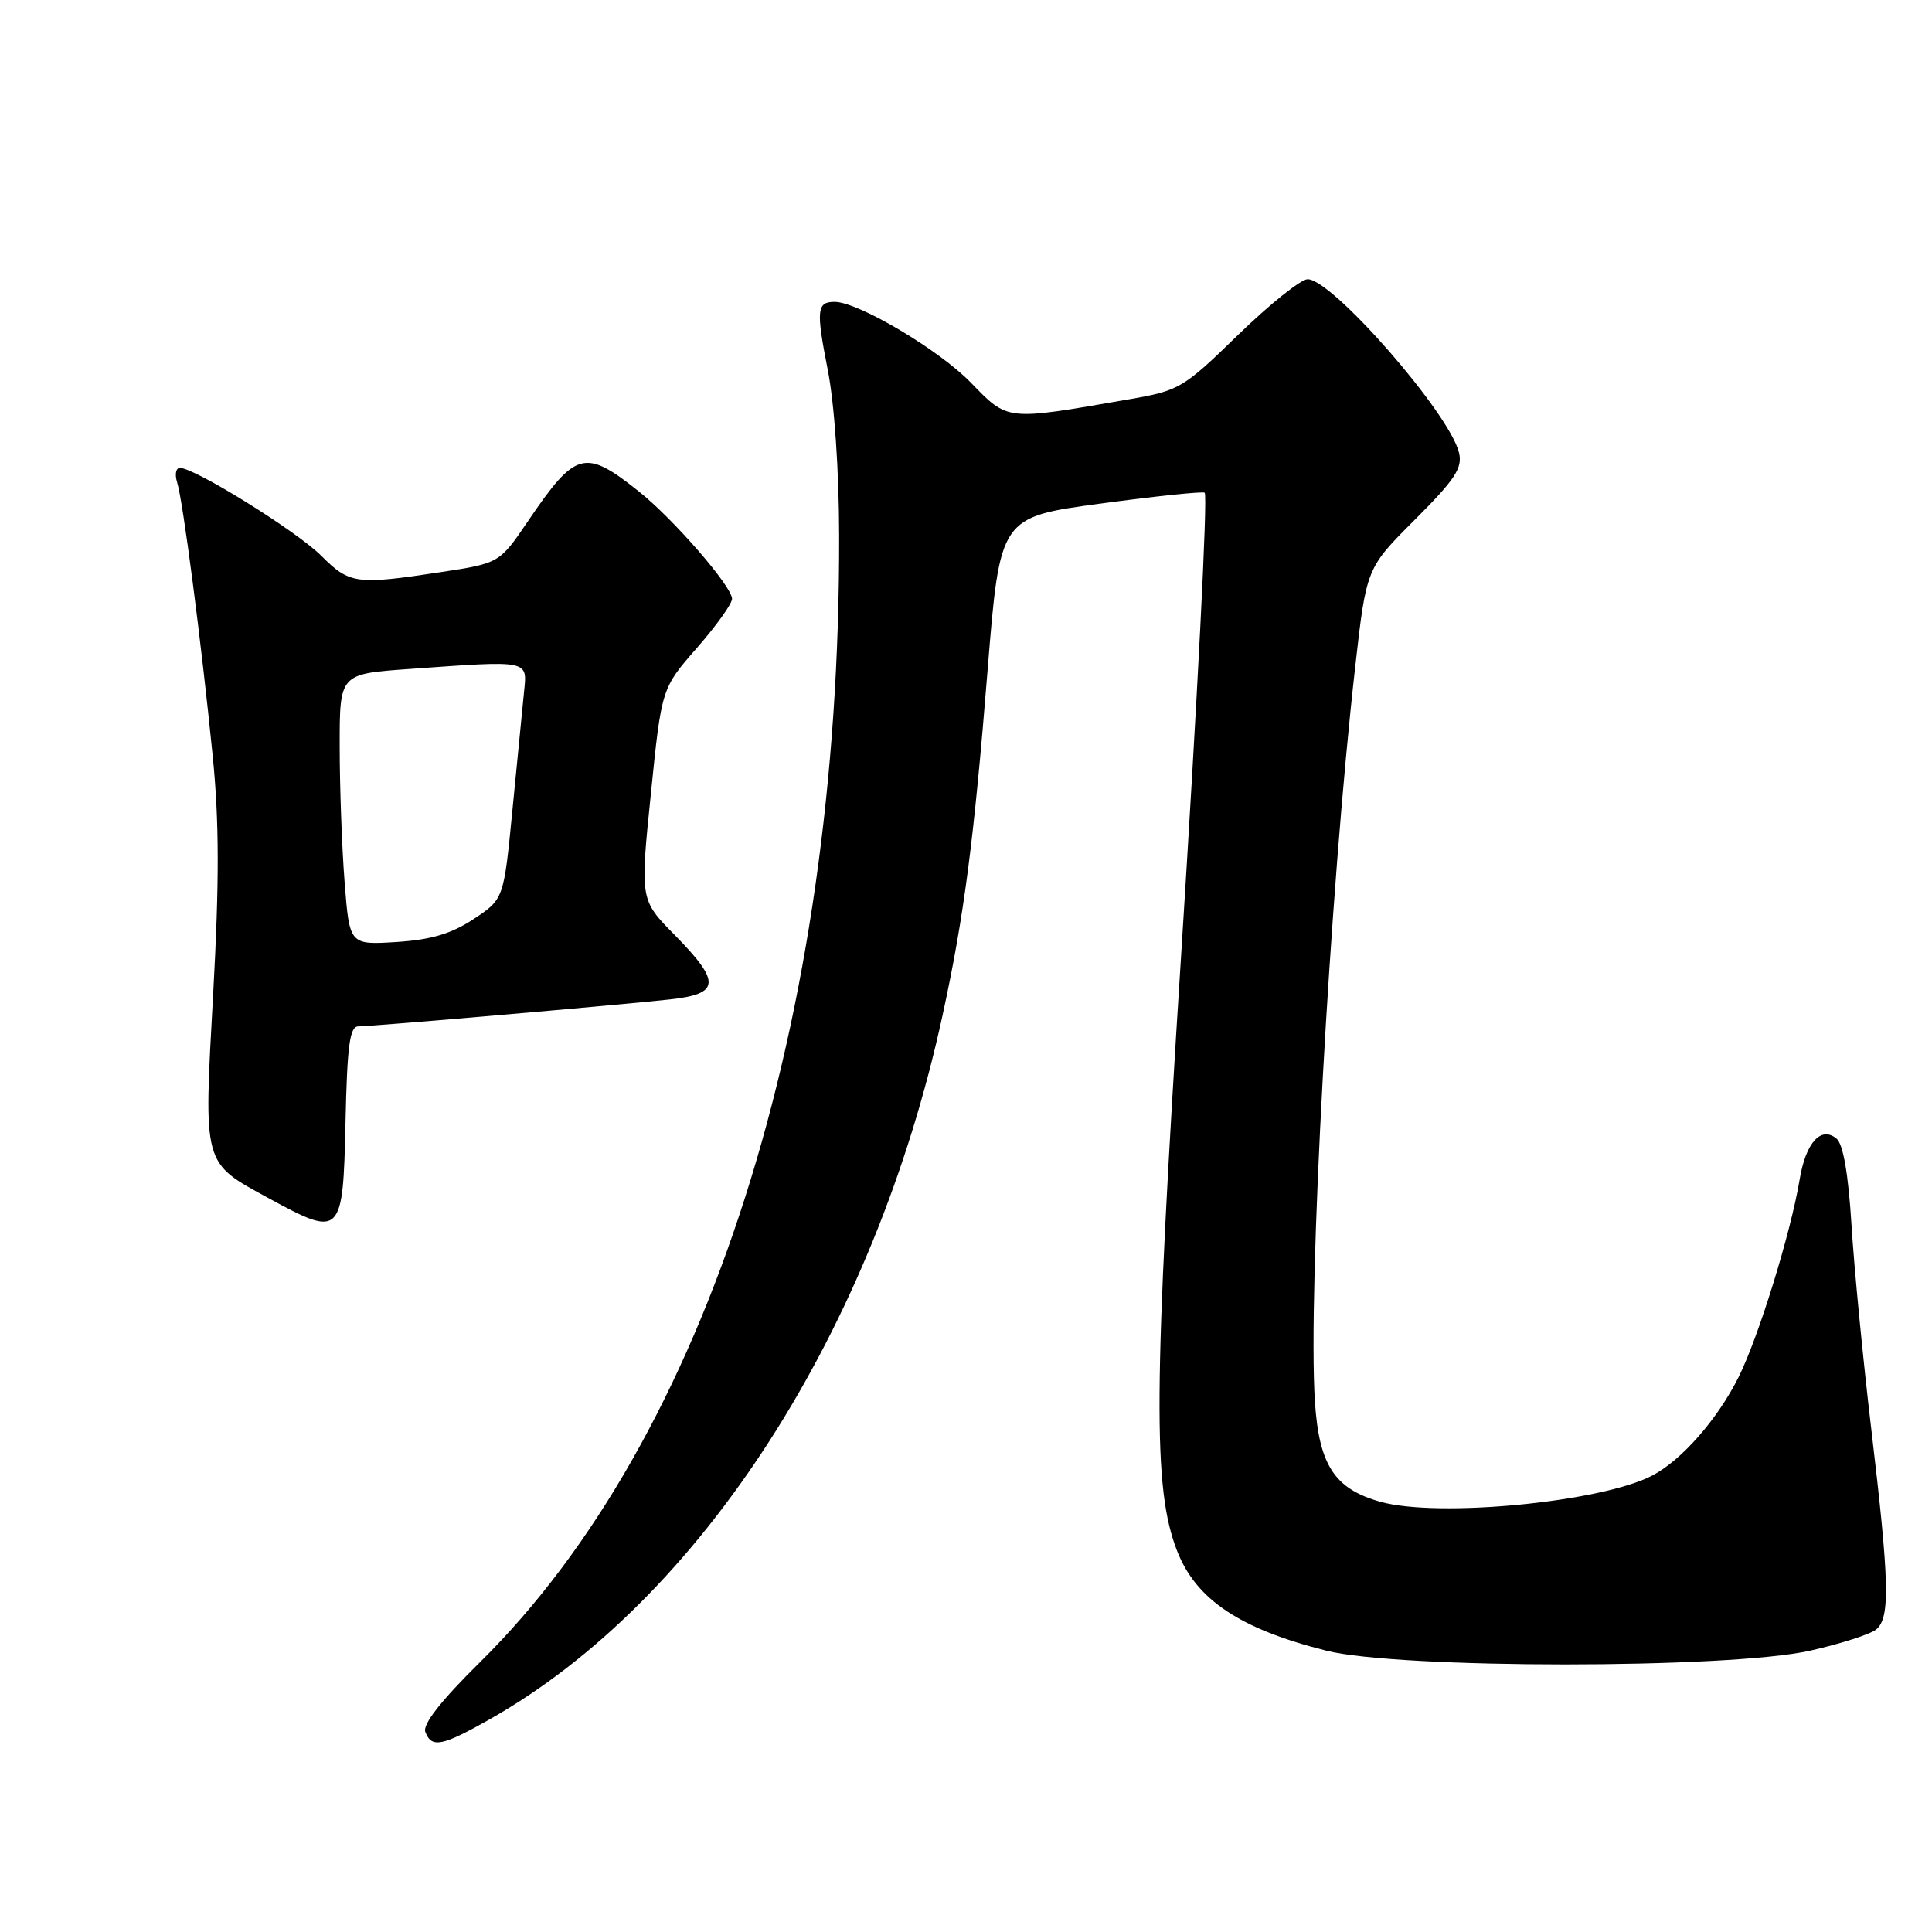 <?xml version="1.0" encoding="UTF-8" standalone="no"?>
<!DOCTYPE svg PUBLIC "-//W3C//DTD SVG 1.1//EN" "http://www.w3.org/Graphics/SVG/1.1/DTD/svg11.dtd" >
<svg xmlns="http://www.w3.org/2000/svg" xmlns:xlink="http://www.w3.org/1999/xlink" version="1.1" viewBox="0 0 256 256">
 <g >
 <path fill="currentColor"
d=" M 64.88 227.82 C 92.86 212.00 115.84 176.27 124.90 134.50 C 127.74 121.44 129.05 111.39 130.87 88.69 C 132.50 68.52 132.50 68.52 145.88 66.72 C 153.24 65.73 159.43 65.09 159.63 65.29 C 160.04 65.71 158.69 92.20 156.48 127.00 C 152.83 184.32 152.75 197.23 155.97 205.50 C 158.48 211.95 164.29 215.84 175.73 218.72 C 185.39 221.15 229.06 221.15 239.86 218.72 C 243.91 217.81 247.85 216.54 248.61 215.91 C 250.48 214.36 250.36 209.64 247.97 189.50 C 246.86 180.15 245.67 167.89 245.33 162.25 C 244.91 155.53 244.23 151.61 243.35 150.87 C 241.29 149.17 239.27 151.41 238.46 156.31 C 237.29 163.35 233.02 177.17 230.37 182.48 C 227.58 188.06 222.84 193.47 218.95 195.51 C 212.22 199.04 190.60 201.13 182.93 199.00 C 176.84 197.30 174.77 194.14 174.23 185.67 C 173.29 171.03 176.18 118.35 179.57 88.39 C 181.05 75.28 181.05 75.28 187.49 68.85 C 192.85 63.48 193.82 62.00 193.32 59.96 C 192.06 54.76 176.55 37.00 173.27 37.00 C 172.38 37.00 168.24 40.31 164.07 44.36 C 156.74 51.49 156.28 51.76 149.50 52.93 C 133.20 55.76 133.61 55.81 128.64 50.70 C 124.41 46.34 113.71 40.00 110.59 40.00 C 108.23 40.00 108.12 41.08 109.68 49.00 C 110.56 53.46 111.18 62.37 111.19 71.00 C 111.33 135.32 93.74 190.48 63.64 220.21 C 58.44 225.34 55.97 228.49 56.36 229.49 C 57.19 231.66 58.56 231.39 64.88 227.82 Z  M 45.78 148.75 C 46.00 138.53 46.34 136.00 47.48 136.00 C 49.32 136.00 81.90 133.18 88.75 132.43 C 95.44 131.70 95.55 130.15 89.41 123.90 C 84.81 119.24 84.81 119.24 86.24 105.22 C 87.66 91.21 87.66 91.21 92.33 85.87 C 94.90 82.94 97.00 80.00 97.00 79.35 C 97.00 77.71 89.23 68.76 84.63 65.10 C 77.48 59.42 76.29 59.74 69.98 69.02 C 66.18 74.63 66.18 74.63 58.34 75.82 C 47.22 77.51 46.32 77.39 42.59 73.66 C 39.35 70.41 25.82 62.00 23.84 62.00 C 23.31 62.00 23.14 62.86 23.47 63.91 C 24.24 66.32 26.67 85.01 28.18 100.12 C 29.05 108.79 29.07 116.77 28.25 131.62 C 26.98 154.64 26.80 153.96 35.64 158.79 C 45.21 164.01 45.45 163.77 45.78 148.75 Z  M 45.66 116.86 C 45.30 112.26 45.01 104.18 45.01 98.90 C 45.00 89.30 45.00 89.30 54.15 88.65 C 70.34 87.50 69.87 87.40 69.43 91.75 C 69.22 93.81 68.53 100.82 67.90 107.32 C 66.75 119.14 66.75 119.14 62.76 121.78 C 59.81 123.73 57.14 124.52 52.54 124.82 C 46.31 125.21 46.31 125.21 45.66 116.86 Z "/>
</g>
</svg>